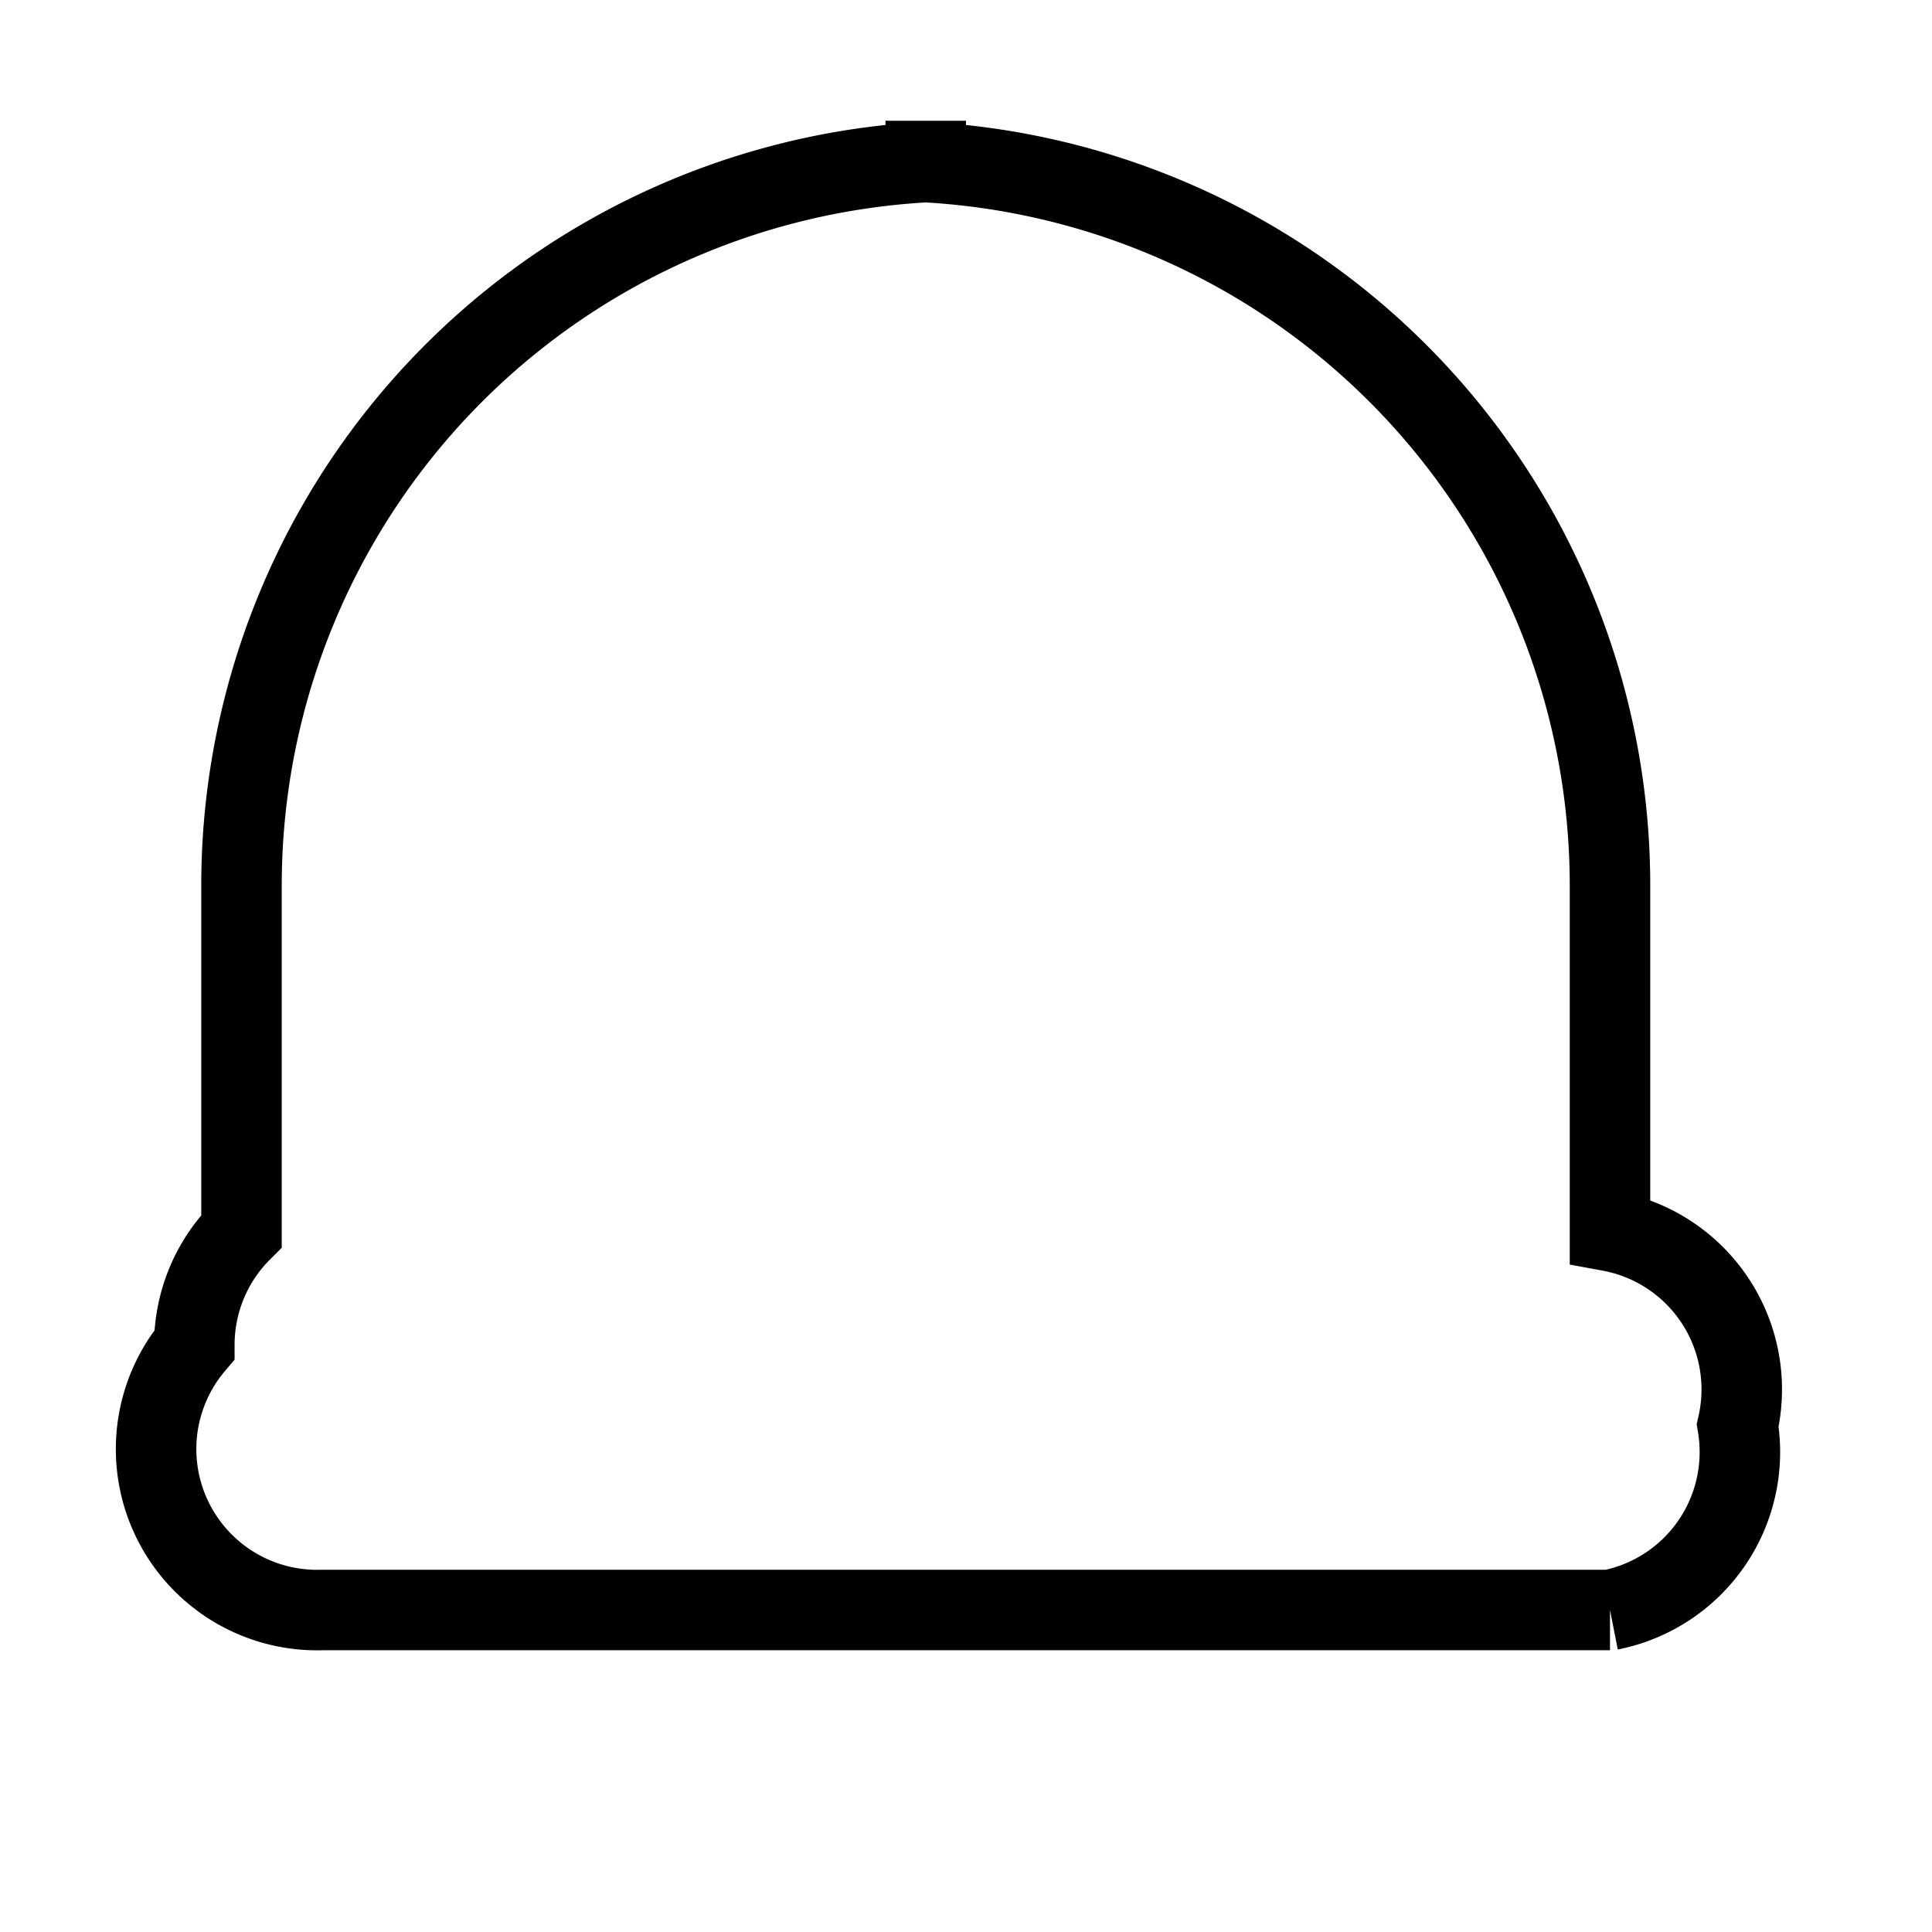 <svg  xmlns="http://www.w3.org/2000/svg"  fill="none"  viewBox="0 0 24 24" strokeWidth="2"  stroke="currentColor"  className="w-6 h-6">
  <path    strokeLinecap="round"    strokeLinejoin="round"   d="M12 2a9 9 0 00-9 9v4.293a2 2 0 00-.586 1.414A2 2 0 004 20h16a2 2 0 001.586-2.293A2 2 0 0020 15.293V11a9 9 0 00-9-9z" />
</svg>

